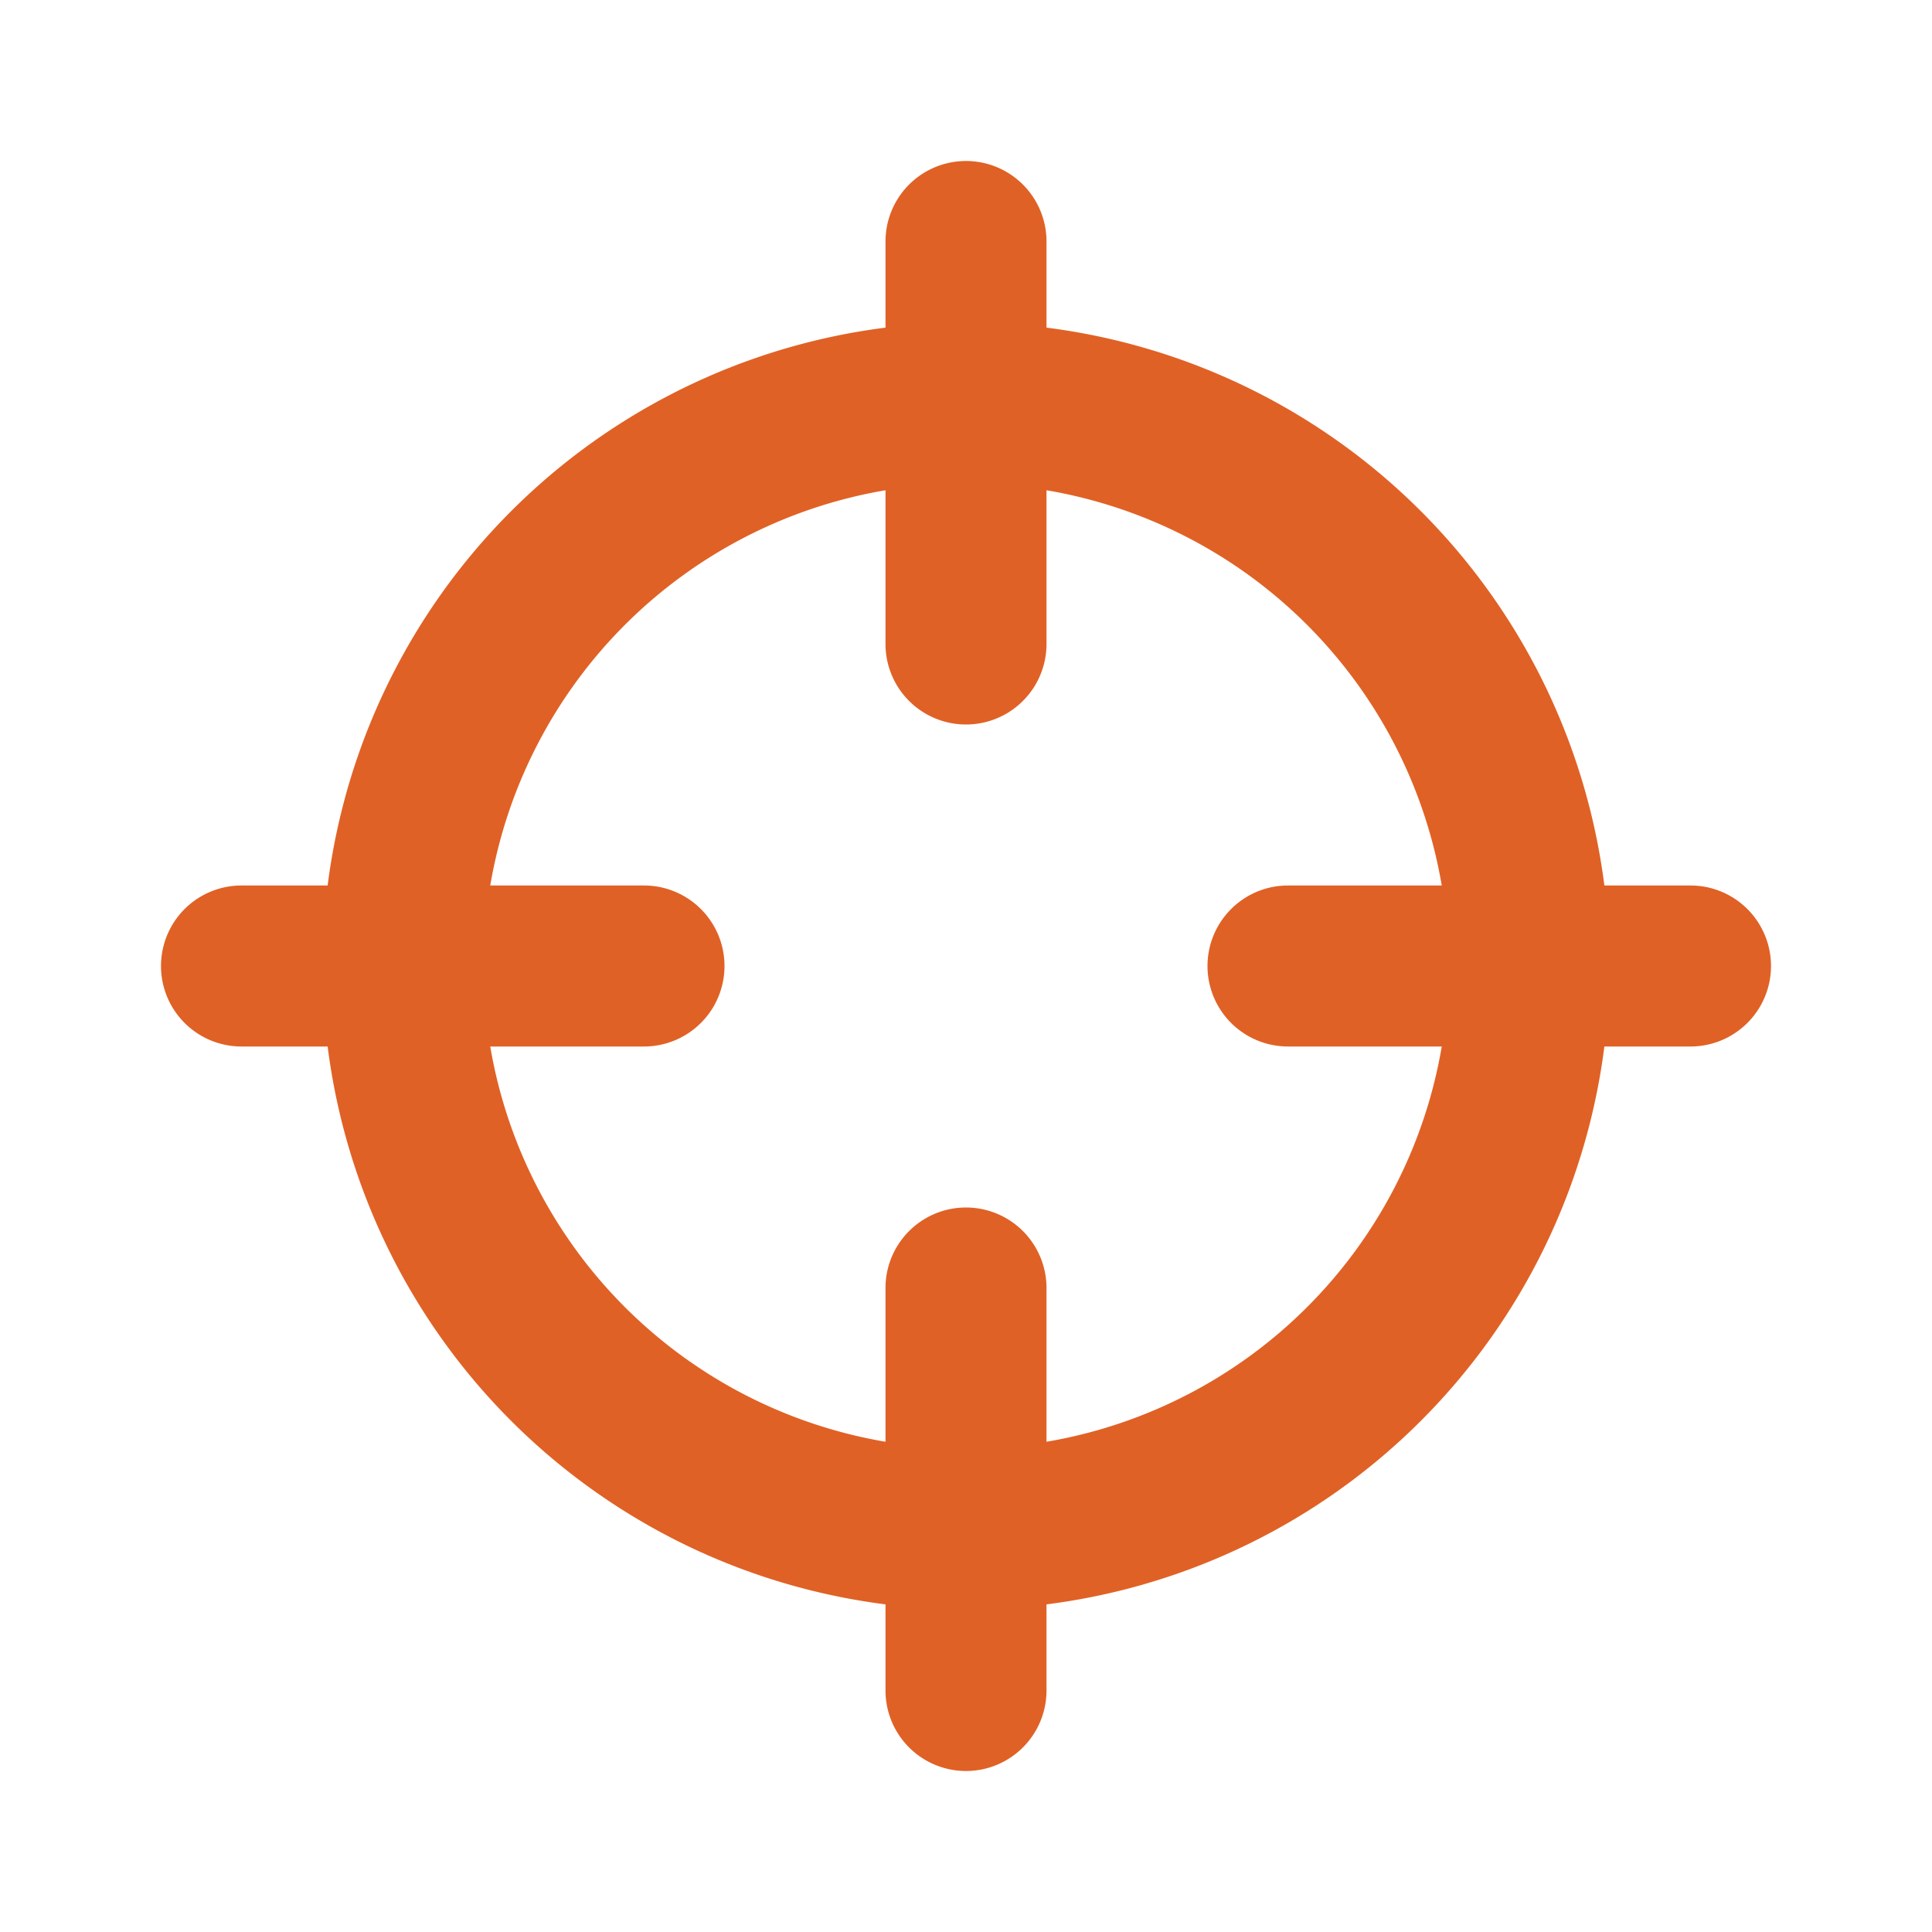 <svg fill="#000000" width="800px" height="800px" viewBox="0 0 24 24" id="Main" xmlns="http://www.w3.org/2000/svg"><title fill="#e06125" style=""></title><path d="M21,11H19.93A8,8,0,0,0,13,4.07V3a1,1,0,0,0-2,0V4.07A8,8,0,0,0,4.07,11H3a1,1,0,0,0,0,2H4.07A8,8,0,0,0,11,19.93V21a1,1,0,0,0,2,0V19.93A8,8,0,0,0,19.93,13H21a1,1,0,0,0,0-2Zm-8,6.91V16a1,1,0,0,0-2,0v1.91A6,6,0,0,1,6.09,13H8a1,1,0,0,0,0-2H6.09A6,6,0,0,1,11,6.09V8a1,1,0,0,0,2,0V6.09A6,6,0,0,1,17.91,11H16a1,1,0,0,0,0,2h1.91A6,6,0,0,1,13,17.91Z" fill="#e06125" style=""></path></svg>